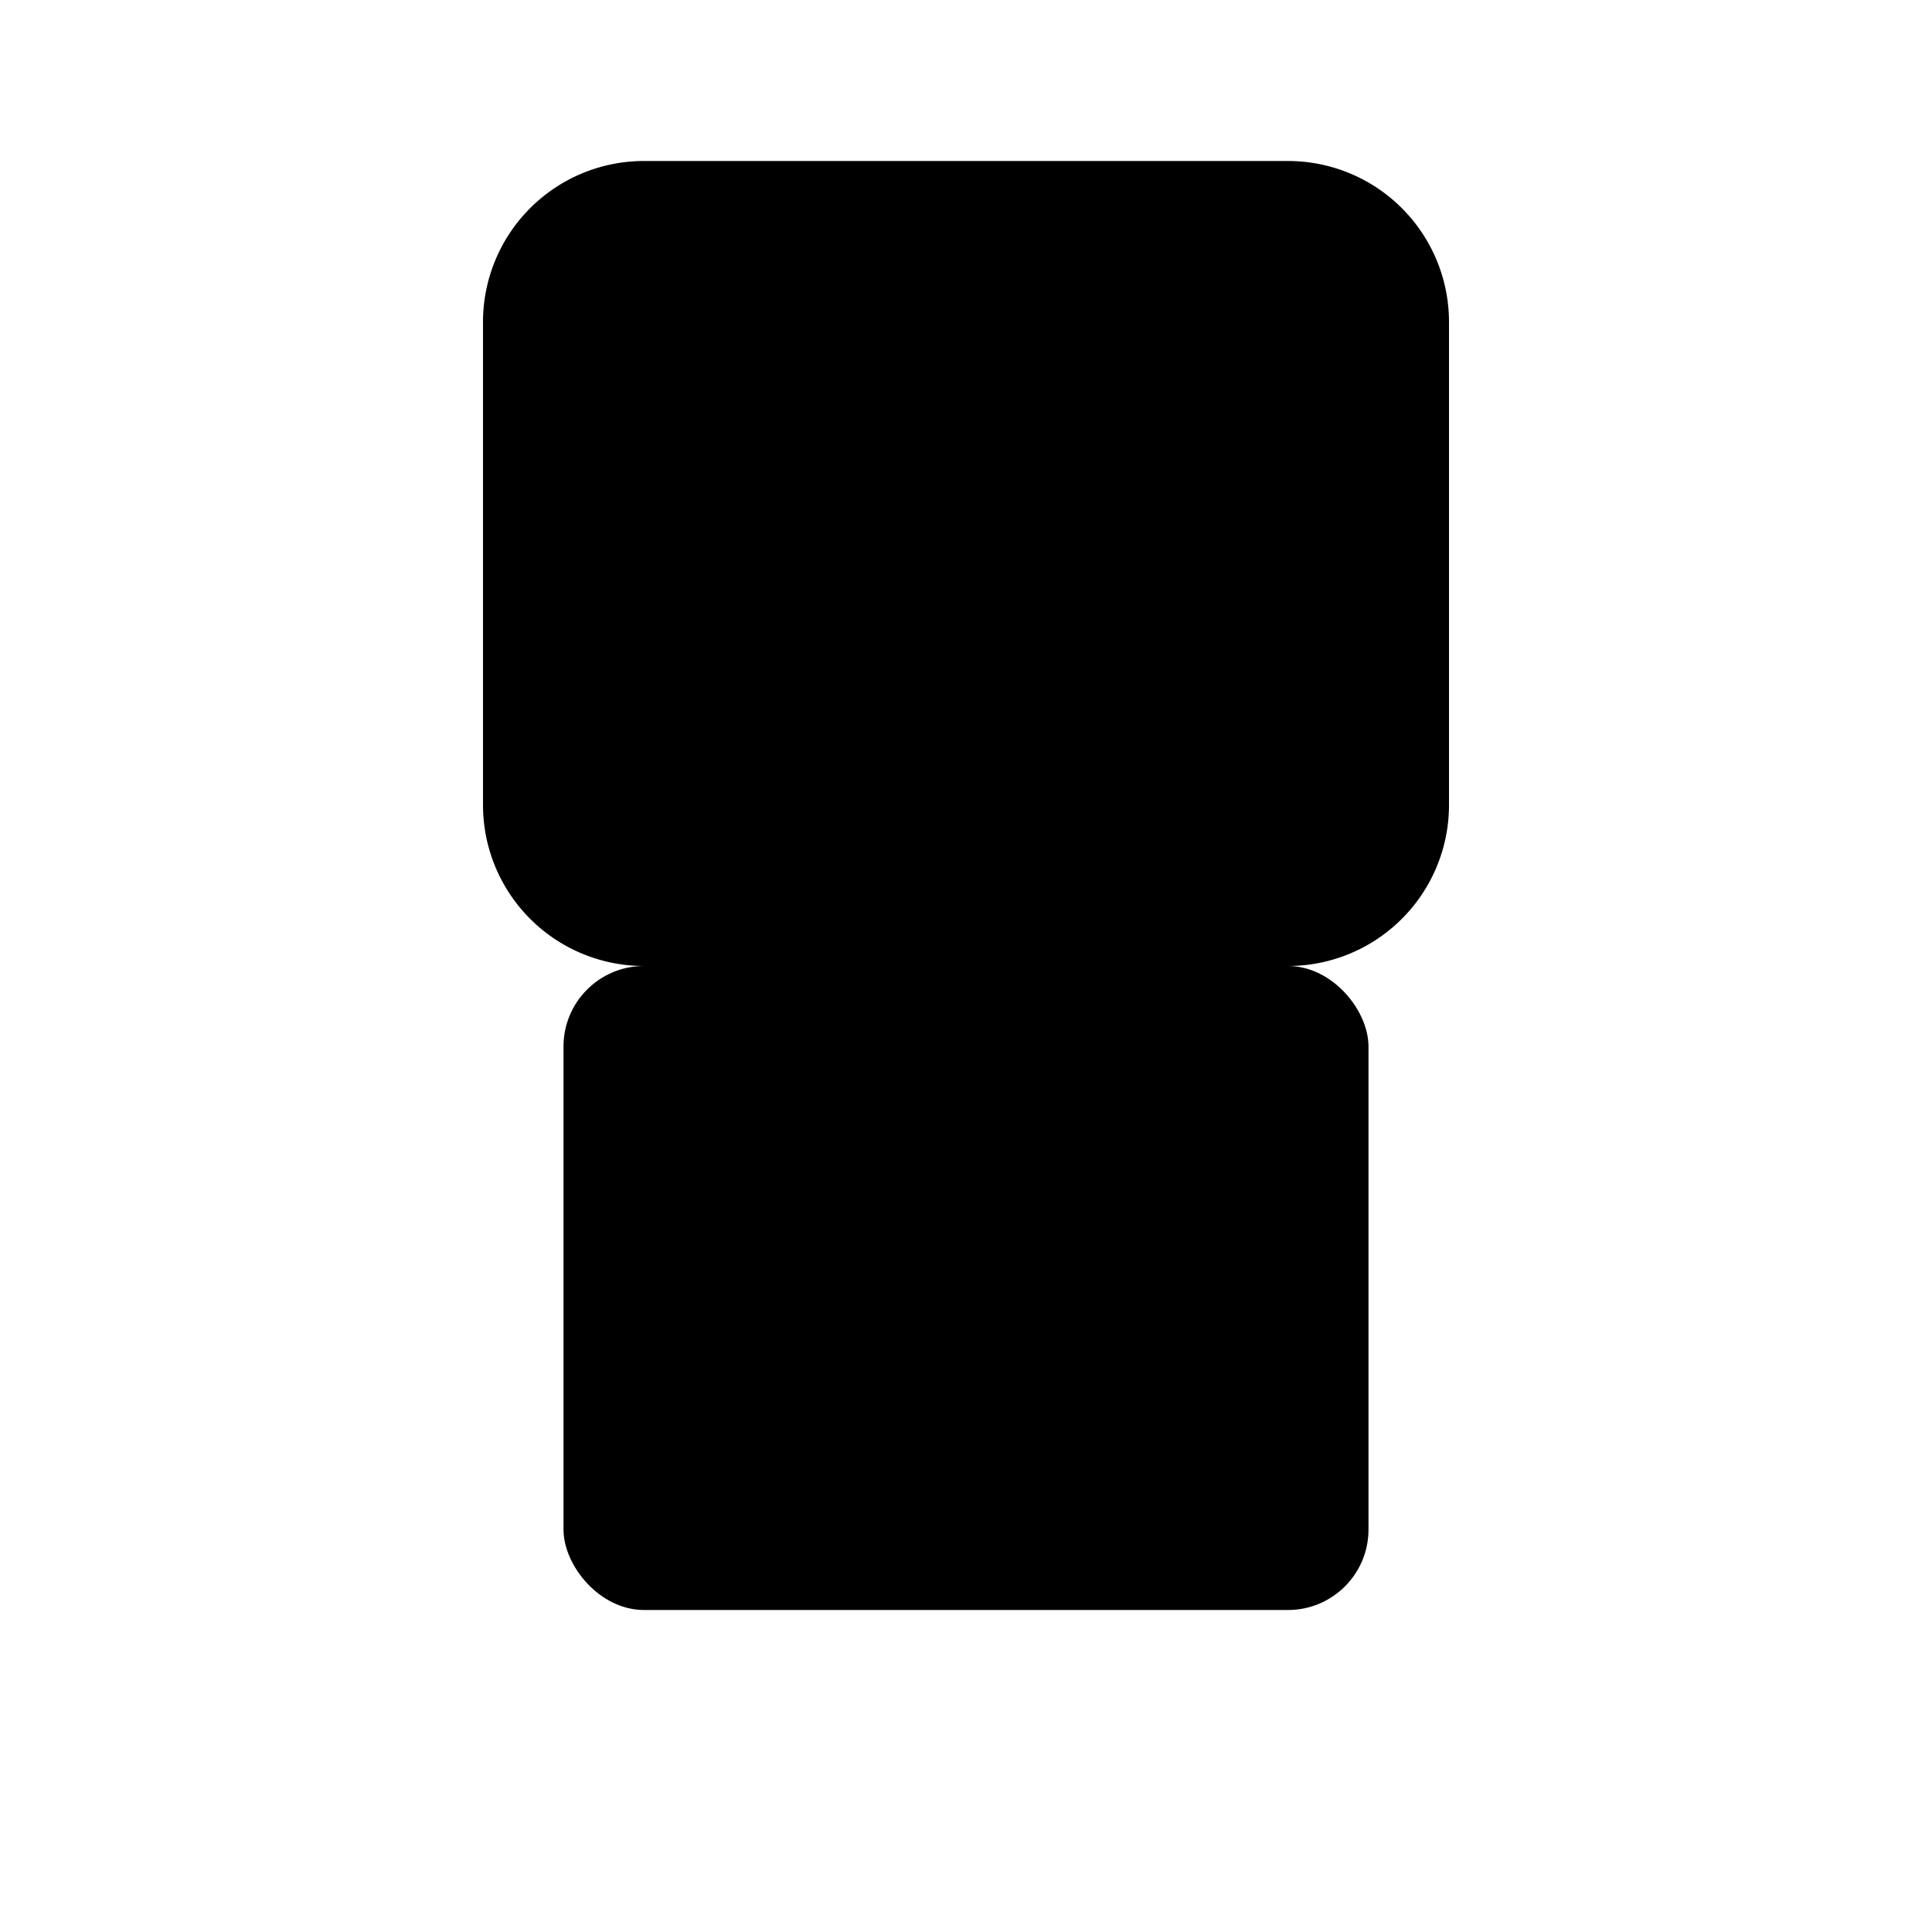 <svg xmlns="http://www.w3.org/2000/svg" viewBox="0 0 24 24" fill="currentColor">
  <!-- tank -->
  <path d="M8,2 H16 A2,2 0 0,1 18,4 V10 A2,2 0 0,1 16,12 H8 A2,2 0 0,1 6,10 V4 A2,2 0 0,1 8,2 Z"/>
  <!-- bowl -->
  <rect x="7" y="12" width="10" height="8" rx="1"/>
</svg>